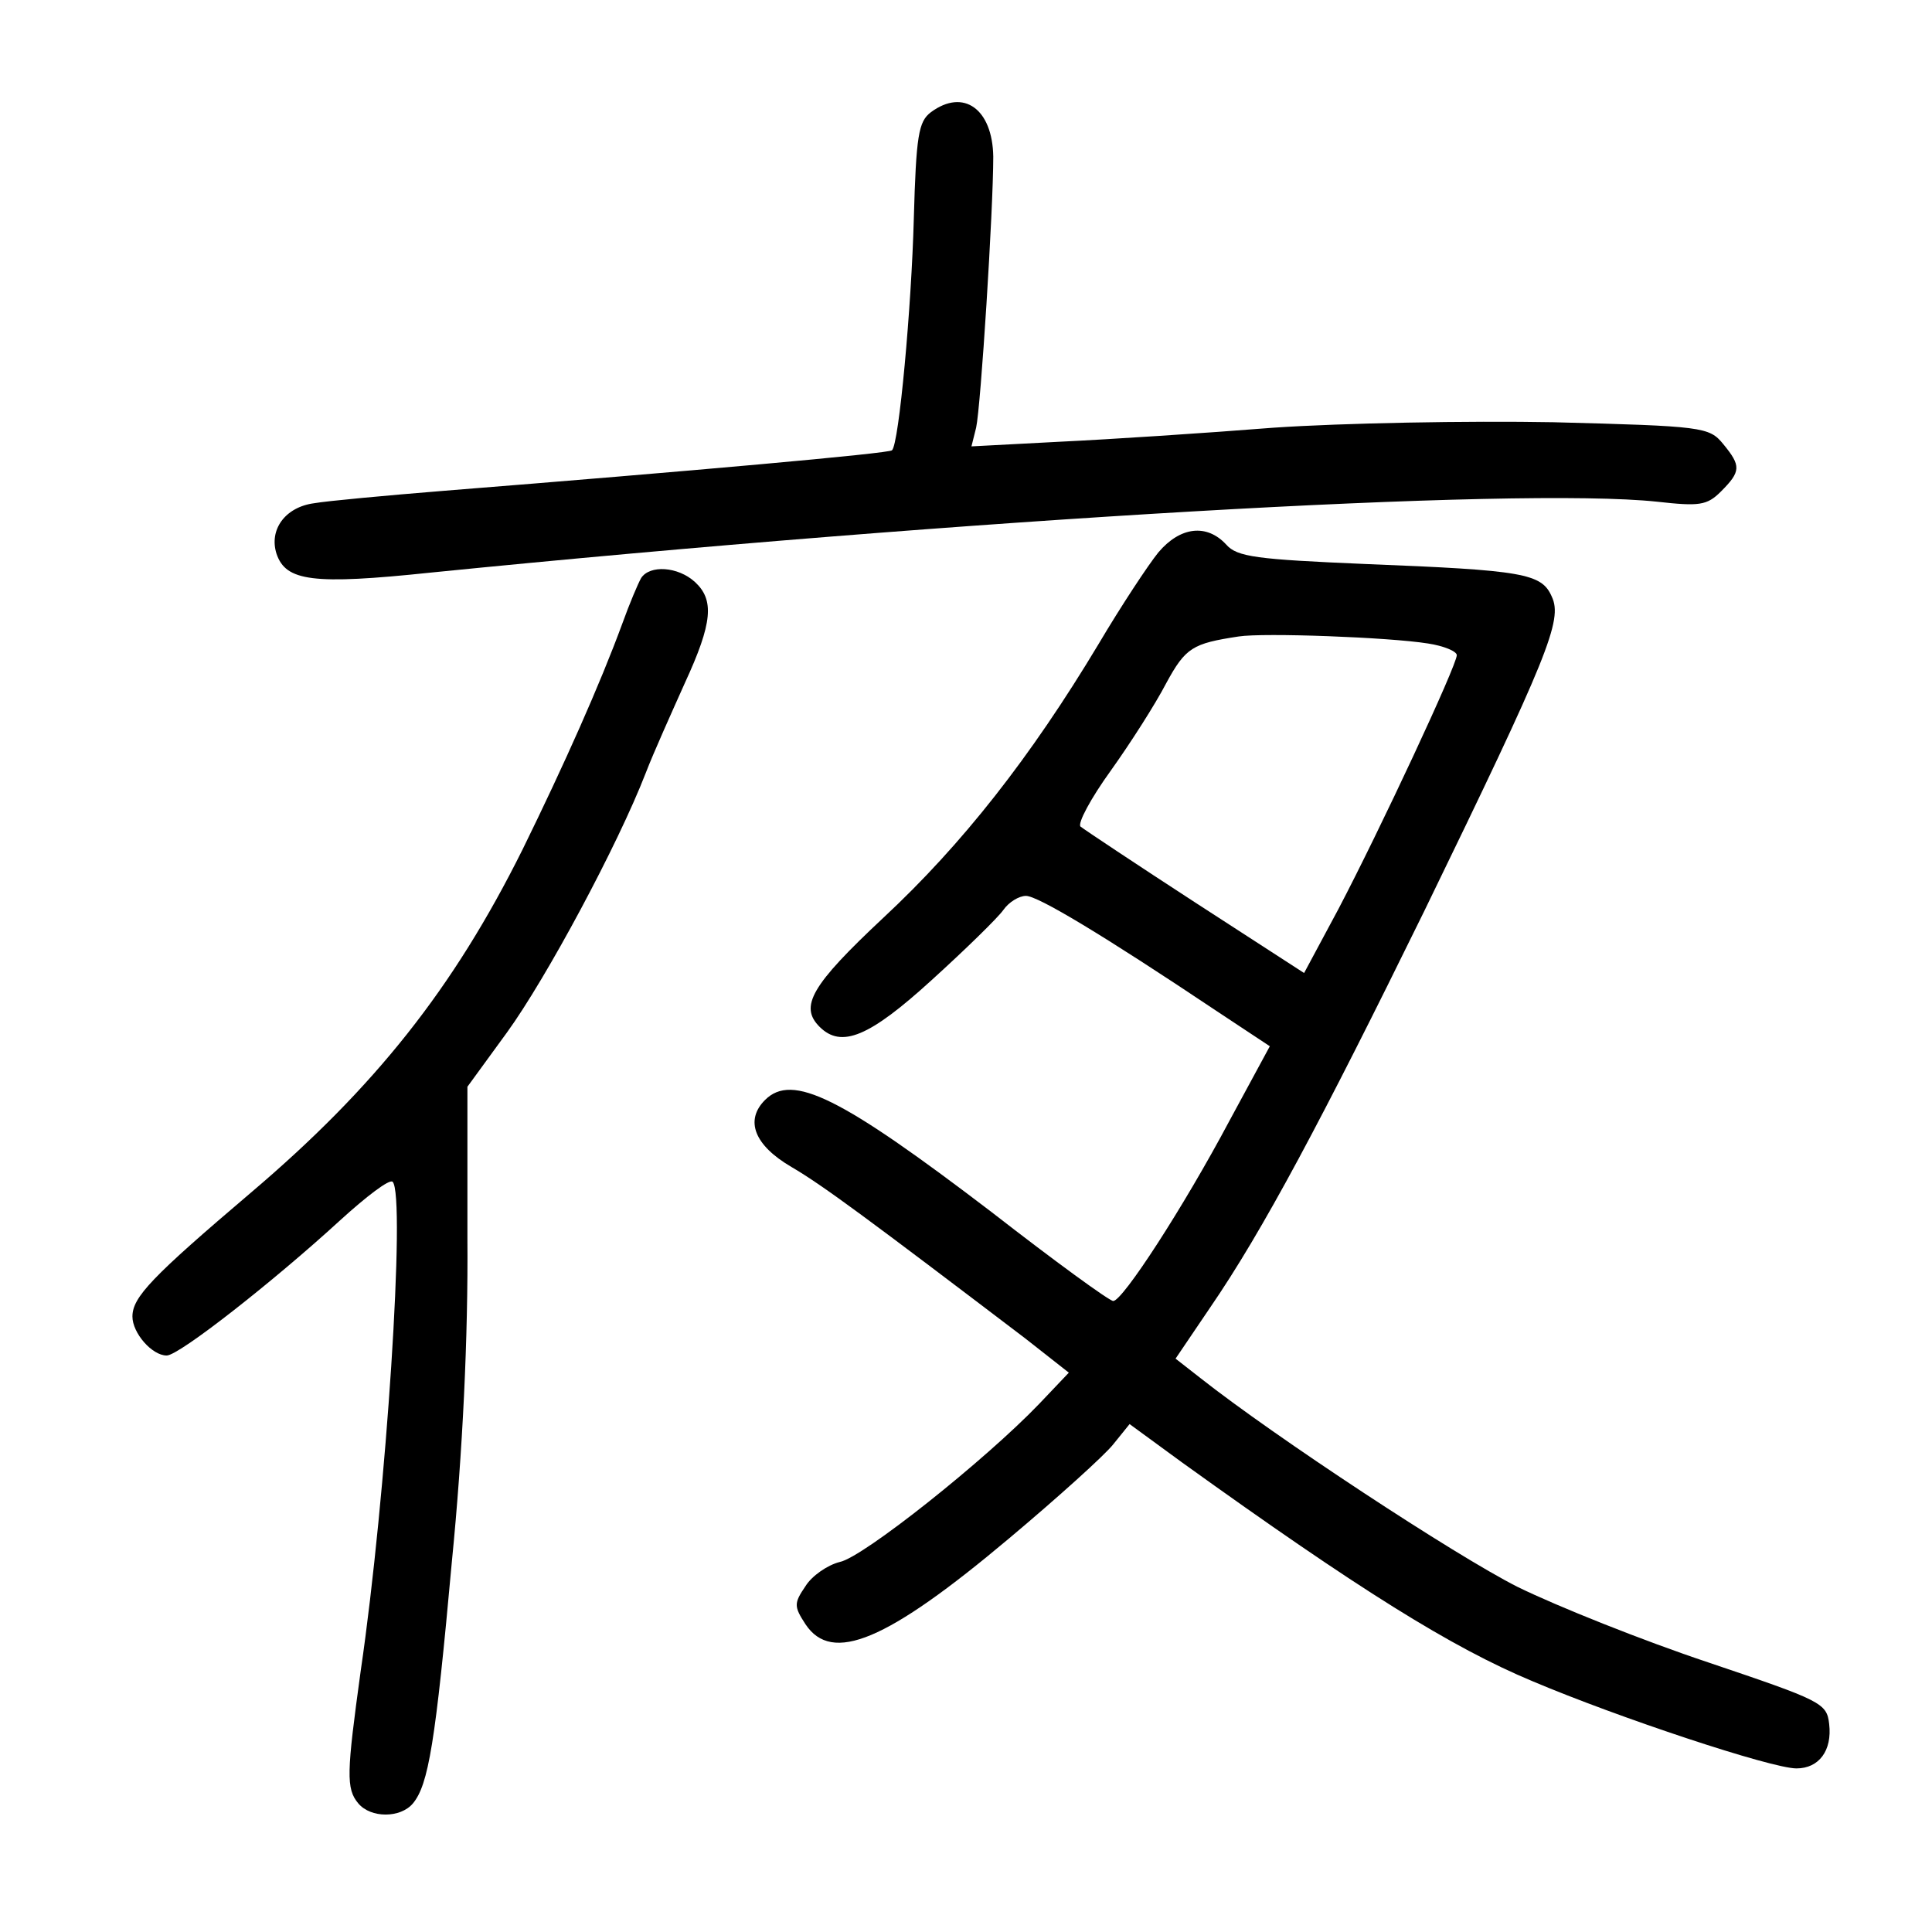 <?xml version="1.0" standalone="no"?>
<!DOCTYPE svg PUBLIC "-//W3C//DTD SVG 20010904//EN"
 "http://www.w3.org/TR/2001/REC-SVG-20010904/DTD/svg10.dtd">
<svg version="1.0" xmlns="http://www.w3.org/2000/svg"
 width="248pt" height="248pt" viewBox="0 0 248 248"
 preserveAspectRatio="xMidYMid meet">
<g transform="translate(0,248) scale(0.1,-0.1)"
fill="#000000" stroke="none">
<path d="M1195 2336 c-16 -12 -19 -30 -22 -137 -3 -113 -19 -289 -28 -297 -3
-4 -261 -27 -575 -52 -74 -6 -150 -13 -167 -16 -37 -5 -58 -34 -48 -65 12 -35
46 -40 198 -24 688 69 1395 110 1574 91 54 -6 64 -5 82 13 26 26 26 33 3 61
-18 22 -26 23 -218 28 -109 2 -271 -1 -359 -7 -88 -7 -211 -15 -274 -18 l-114
-6 6 24 c6 27 22 279 22 348 -1 61 -38 88 -80 57z"/>
<path d="M1487 1771 c-13 -16 -48 -69 -77 -118 -87 -145 -175 -257 -276 -351
-93 -87 -108 -114 -82 -140 28 -28 64 -13 144 60 43 39 85 80 92 90 7 10 20
18 29 18 15 0 97 -49 245 -148 l68 -45 -52 -96 c-59 -111 -137 -231 -149 -231
-5 0 -75 51 -156 114 -194 148 -256 179 -291 144 -26 -26 -14 -58 34 -86 41
-24 100 -68 300 -220 l56 -44 -38 -40 c-69 -72 -226 -197 -256 -203 -16 -4
-36 -18 -44 -31 -15 -22 -15 -26 0 -49 34 -51 104 -22 261 110 62 52 123 107
134 121 l21 26 67 -49 c228 -164 347 -238 450 -281 111 -47 307 -112 339 -112
29 0 46 23 42 57 -3 27 -10 30 -155 79 -84 28 -194 72 -245 97 -81 41 -312
193 -407 268 l-32 25 44 65 c68 99 144 242 275 509 160 329 178 374 164 404
-13 30 -36 34 -239 42 -140 6 -165 9 -179 25 -25 27 -59 23 -87 -10z m346
-117 c20 -3 37 -10 37 -15 0 -13 -98 -223 -152 -326 l-44 -82 -139 90 c-77 50
-143 94 -148 98 -4 4 13 36 39 72 25 35 57 85 71 112 25 46 34 51 93 60 32 5
193 -1 243 -9z"/>
<path d="M823 1738 c-4 -7 -15 -33 -24 -58 -29 -79 -75 -182 -128 -290 -89
-179 -190 -306 -349 -441 -127 -108 -152 -134 -152 -159 0 -21 25 -50 44 -50
16 0 138 96 222 173 34 31 64 54 68 50 17 -17 -8 -403 -41 -628 -18 -131 -19
-151 -3 -170 16 -19 54 -19 70 0 20 24 29 78 50 310 14 141 21 290 20 415 l0
195 51 70 c50 69 142 240 178 333 10 26 33 77 50 115 36 78 38 107 13 130 -22
20 -58 22 -69 5z"/>
</g>
</svg>
